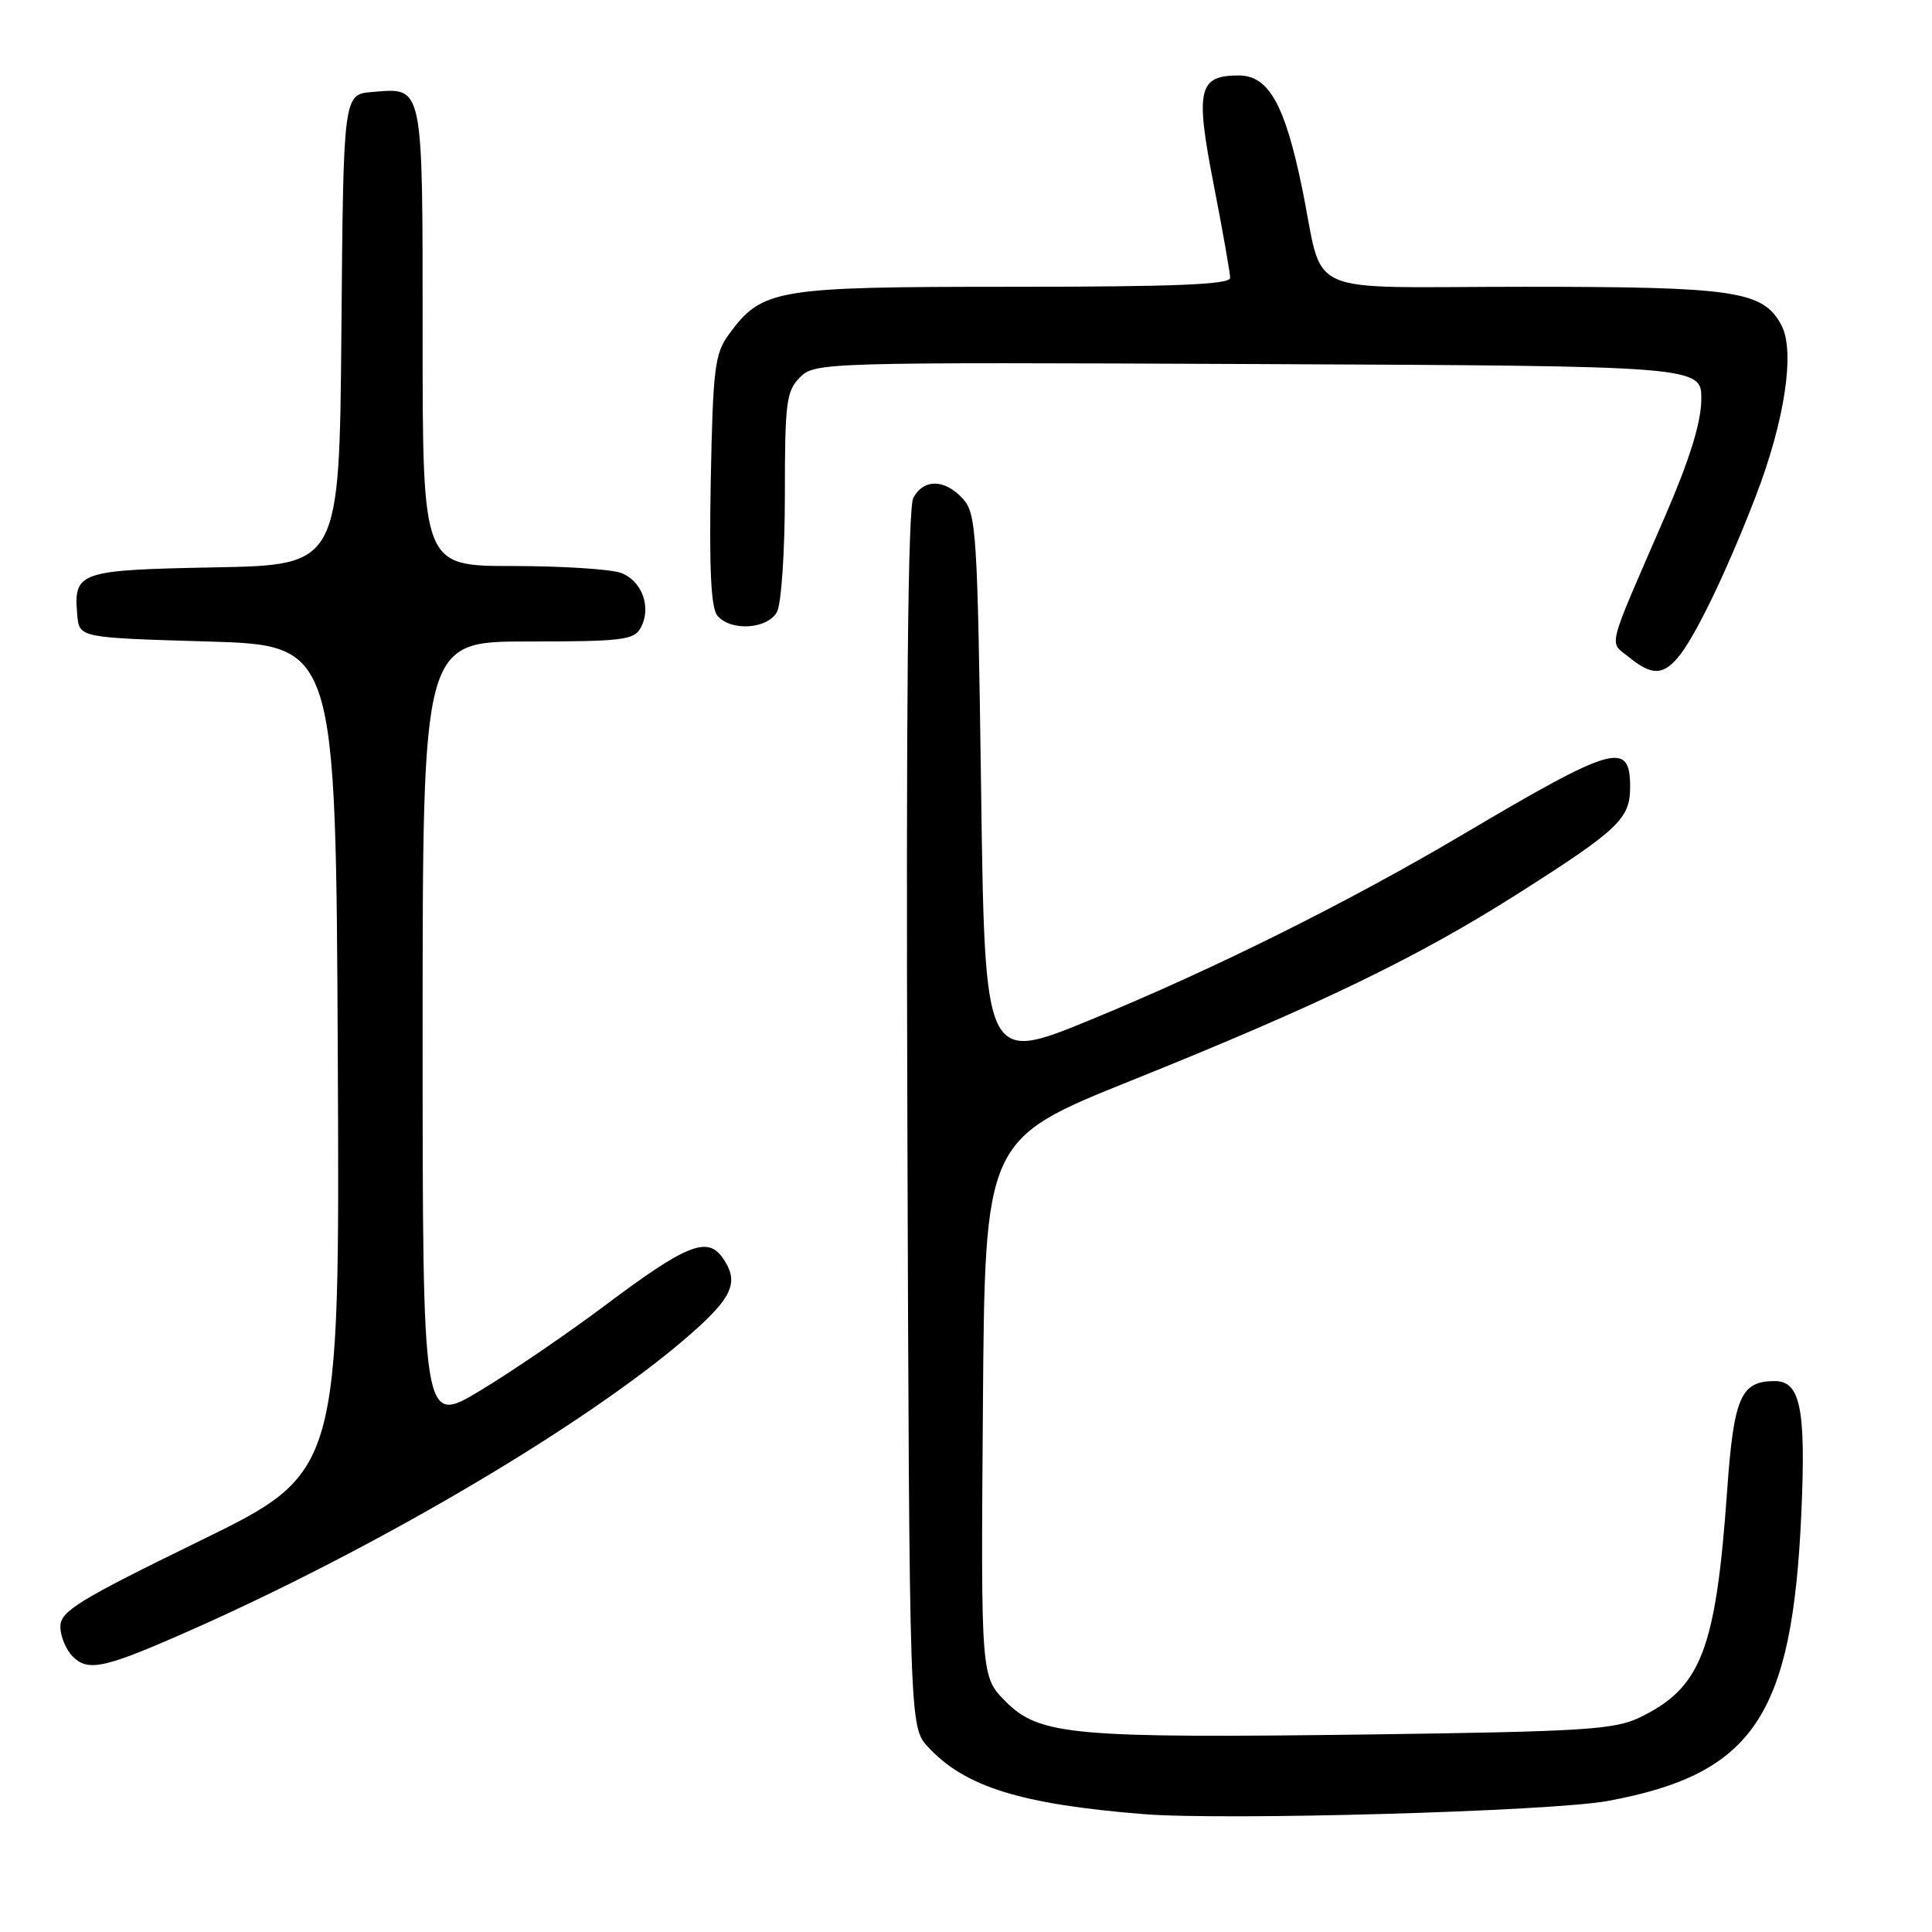 <?xml version="1.0" encoding="UTF-8" standalone="no"?>
<!DOCTYPE svg PUBLIC "-//W3C//DTD SVG 1.1//EN" "http://www.w3.org/Graphics/SVG/1.1/DTD/svg11.dtd" >
<svg xmlns="http://www.w3.org/2000/svg" xmlns:xlink="http://www.w3.org/1999/xlink" version="1.1" viewBox="0 0 256 256">
 <g >
 <path fill="currentColor"
d=" M 213.08 238.63 C 232.36 235.05 237.50 227.38 238.69 200.44 C 239.30 186.64 238.56 183.00 235.16 183.00 C 230.65 183.00 229.73 185.14 228.85 197.60 C 227.35 218.64 225.42 223.64 217.26 227.58 C 213.94 229.18 209.83 229.44 181.78 229.82 C 142.16 230.34 137.75 229.95 133.29 225.49 C 129.97 222.17 129.97 222.17 130.24 186.57 C 130.50 150.97 130.50 150.97 150.00 143.14 C 174.72 133.20 187.78 126.89 201.00 118.50 C 214.47 109.94 216.00 108.50 216.00 104.29 C 216.00 98.11 213.89 98.71 193.77 110.61 C 178.69 119.53 160.86 128.41 144.50 135.13 C 130.50 140.88 130.50 140.88 130.00 104.54 C 129.53 70.61 129.37 68.07 127.60 66.10 C 125.20 63.46 122.39 63.41 121.02 65.97 C 120.30 67.31 120.05 93.49 120.23 148.39 C 120.50 228.84 120.50 228.84 123.00 231.52 C 127.91 236.78 135.24 239.06 151.50 240.38 C 162.22 241.25 205.63 240.02 213.08 238.63 Z  M 23.50 216.79 C 50.09 205.21 79.83 187.54 92.75 175.66 C 97.23 171.53 97.86 169.56 95.66 166.54 C 93.67 163.82 90.80 165.00 80.35 172.84 C 75.32 176.62 67.79 181.76 63.60 184.28 C 56.00 188.85 56.00 188.85 56.00 136.92 C 56.00 85.00 56.00 85.00 69.96 85.00 C 82.50 85.00 84.03 84.81 84.91 83.16 C 86.35 80.48 85.09 76.98 82.30 75.92 C 80.96 75.42 74.50 75.00 67.93 75.00 C 56.00 75.00 56.00 75.00 56.00 44.62 C 56.00 10.83 56.16 11.62 49.32 12.19 C 45.50 12.50 45.50 12.50 45.24 43.68 C 44.97 74.87 44.97 74.87 28.45 75.18 C 10.36 75.53 9.74 75.75 10.24 81.50 C 10.50 84.50 10.50 84.50 27.50 85.00 C 44.50 85.50 44.50 85.50 44.76 140.30 C 45.02 195.11 45.02 195.11 26.51 204.16 C 10.39 212.03 8.00 213.50 8.00 215.53 C 8.00 216.81 8.74 218.60 9.64 219.50 C 11.61 221.47 13.71 221.06 23.50 216.79 Z  M 222.23 87.25 C 224.46 84.72 228.71 75.96 232.62 65.82 C 236.49 55.80 237.89 46.53 236.04 43.08 C 233.61 38.54 229.98 38.00 202.01 38.00 C 171.87 38.00 175.58 39.66 172.50 24.76 C 170.23 13.80 168.08 10.00 164.14 10.00 C 158.79 10.00 158.36 11.84 160.81 24.40 C 162.01 30.58 163.00 36.17 163.00 36.82 C 163.00 37.70 155.69 38.00 134.25 38.00 C 102.63 38.00 101.01 38.27 96.57 44.32 C 94.71 46.85 94.47 48.82 94.18 63.63 C 93.96 75.34 94.21 80.55 95.05 81.57 C 96.81 83.69 101.73 83.38 102.96 81.07 C 103.53 80.00 104.00 73.03 104.00 65.57 C 104.00 53.32 104.19 51.81 106.01 49.99 C 107.98 48.02 109.10 47.99 166.76 48.24 C 225.50 48.50 225.50 48.50 225.43 53.00 C 225.39 56.06 223.84 61.02 220.59 68.50 C 212.75 86.57 213.17 84.91 215.86 87.09 C 218.79 89.46 220.25 89.50 222.23 87.25 Z "/>
</g>
</svg>